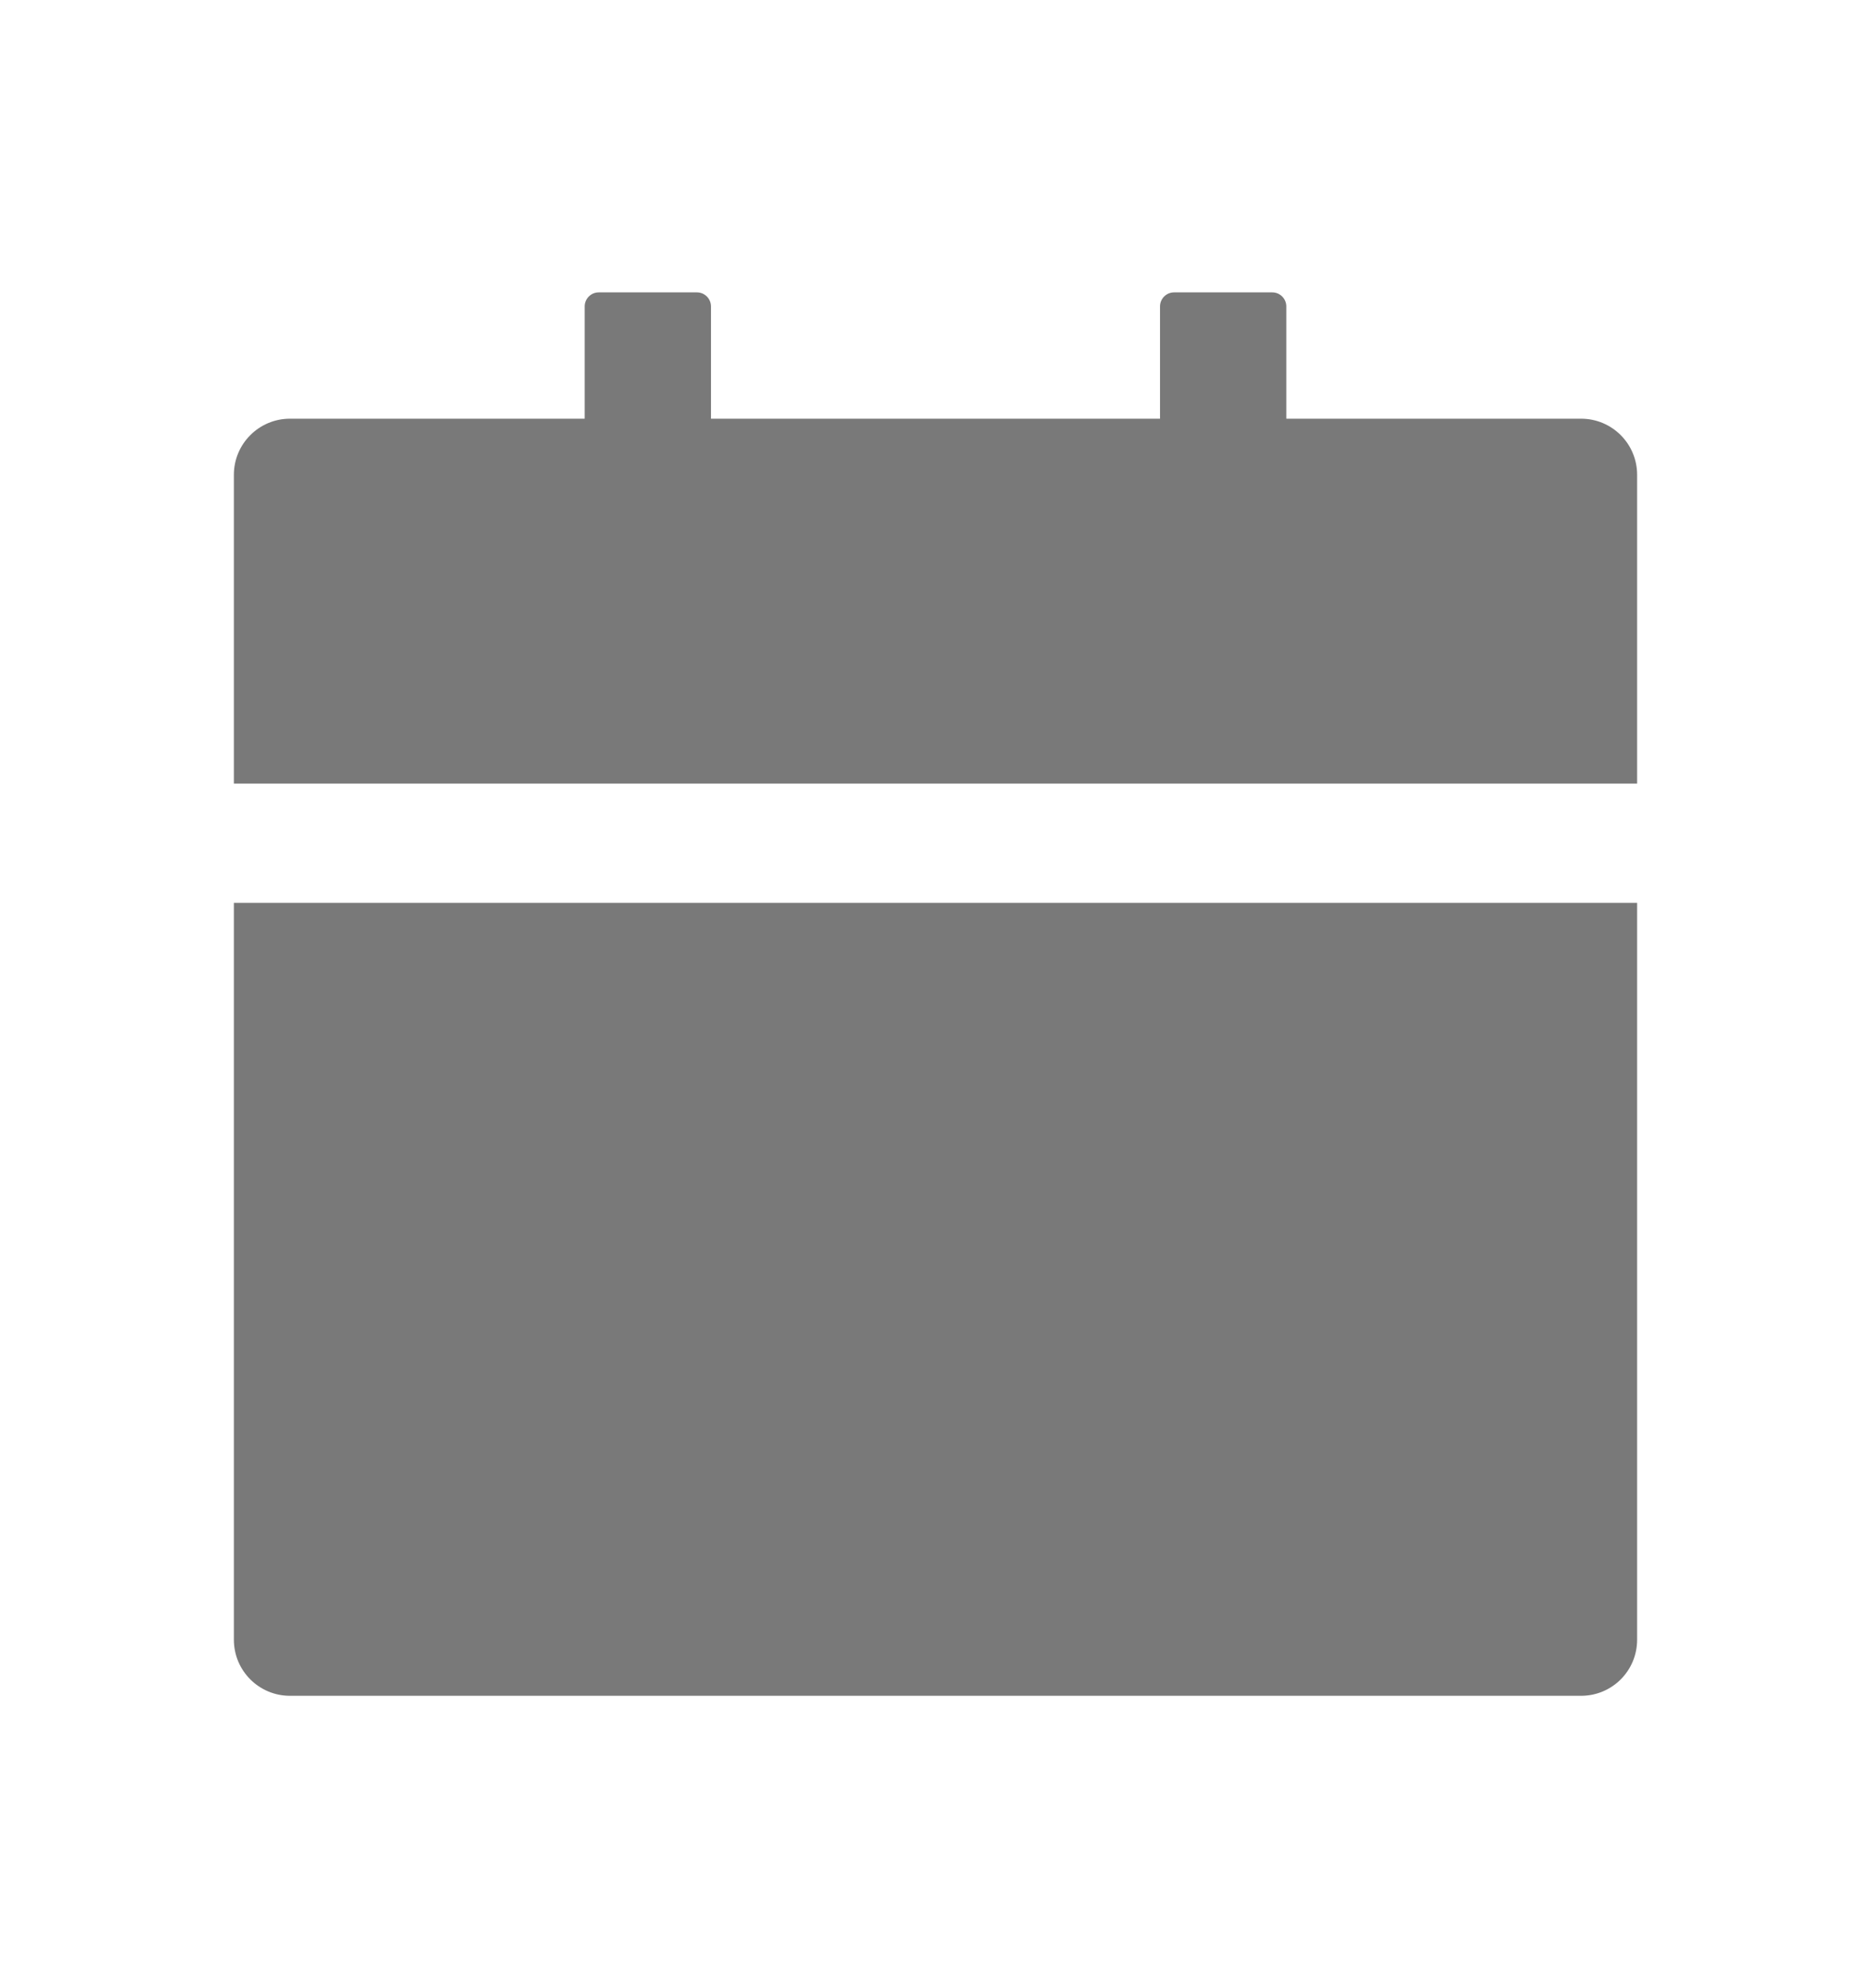 <svg width="16" height="17" viewBox="0 0 16 17" fill="none" xmlns="http://www.w3.org/2000/svg">
<path d="M2 14.02C2 14.286 2.215 14.5 2.48 14.5H13.52C13.786 14.5 14 14.286 14 14.02V7.72H2V14.02ZM13.52 3.58H11V2.62C11 2.554 10.946 2.5 10.88 2.5H10.04C9.974 2.5 9.92 2.554 9.92 2.62V3.58H6.08V2.62C6.08 2.554 6.026 2.5 5.96 2.5H5.12C5.054 2.5 5 2.554 5 2.62V3.58H2.48C2.215 3.58 2 3.795 2 4.06V6.7H14V4.06C14 3.795 13.786 3.58 13.52 3.58Z" fill="#797979"/>
</svg>
